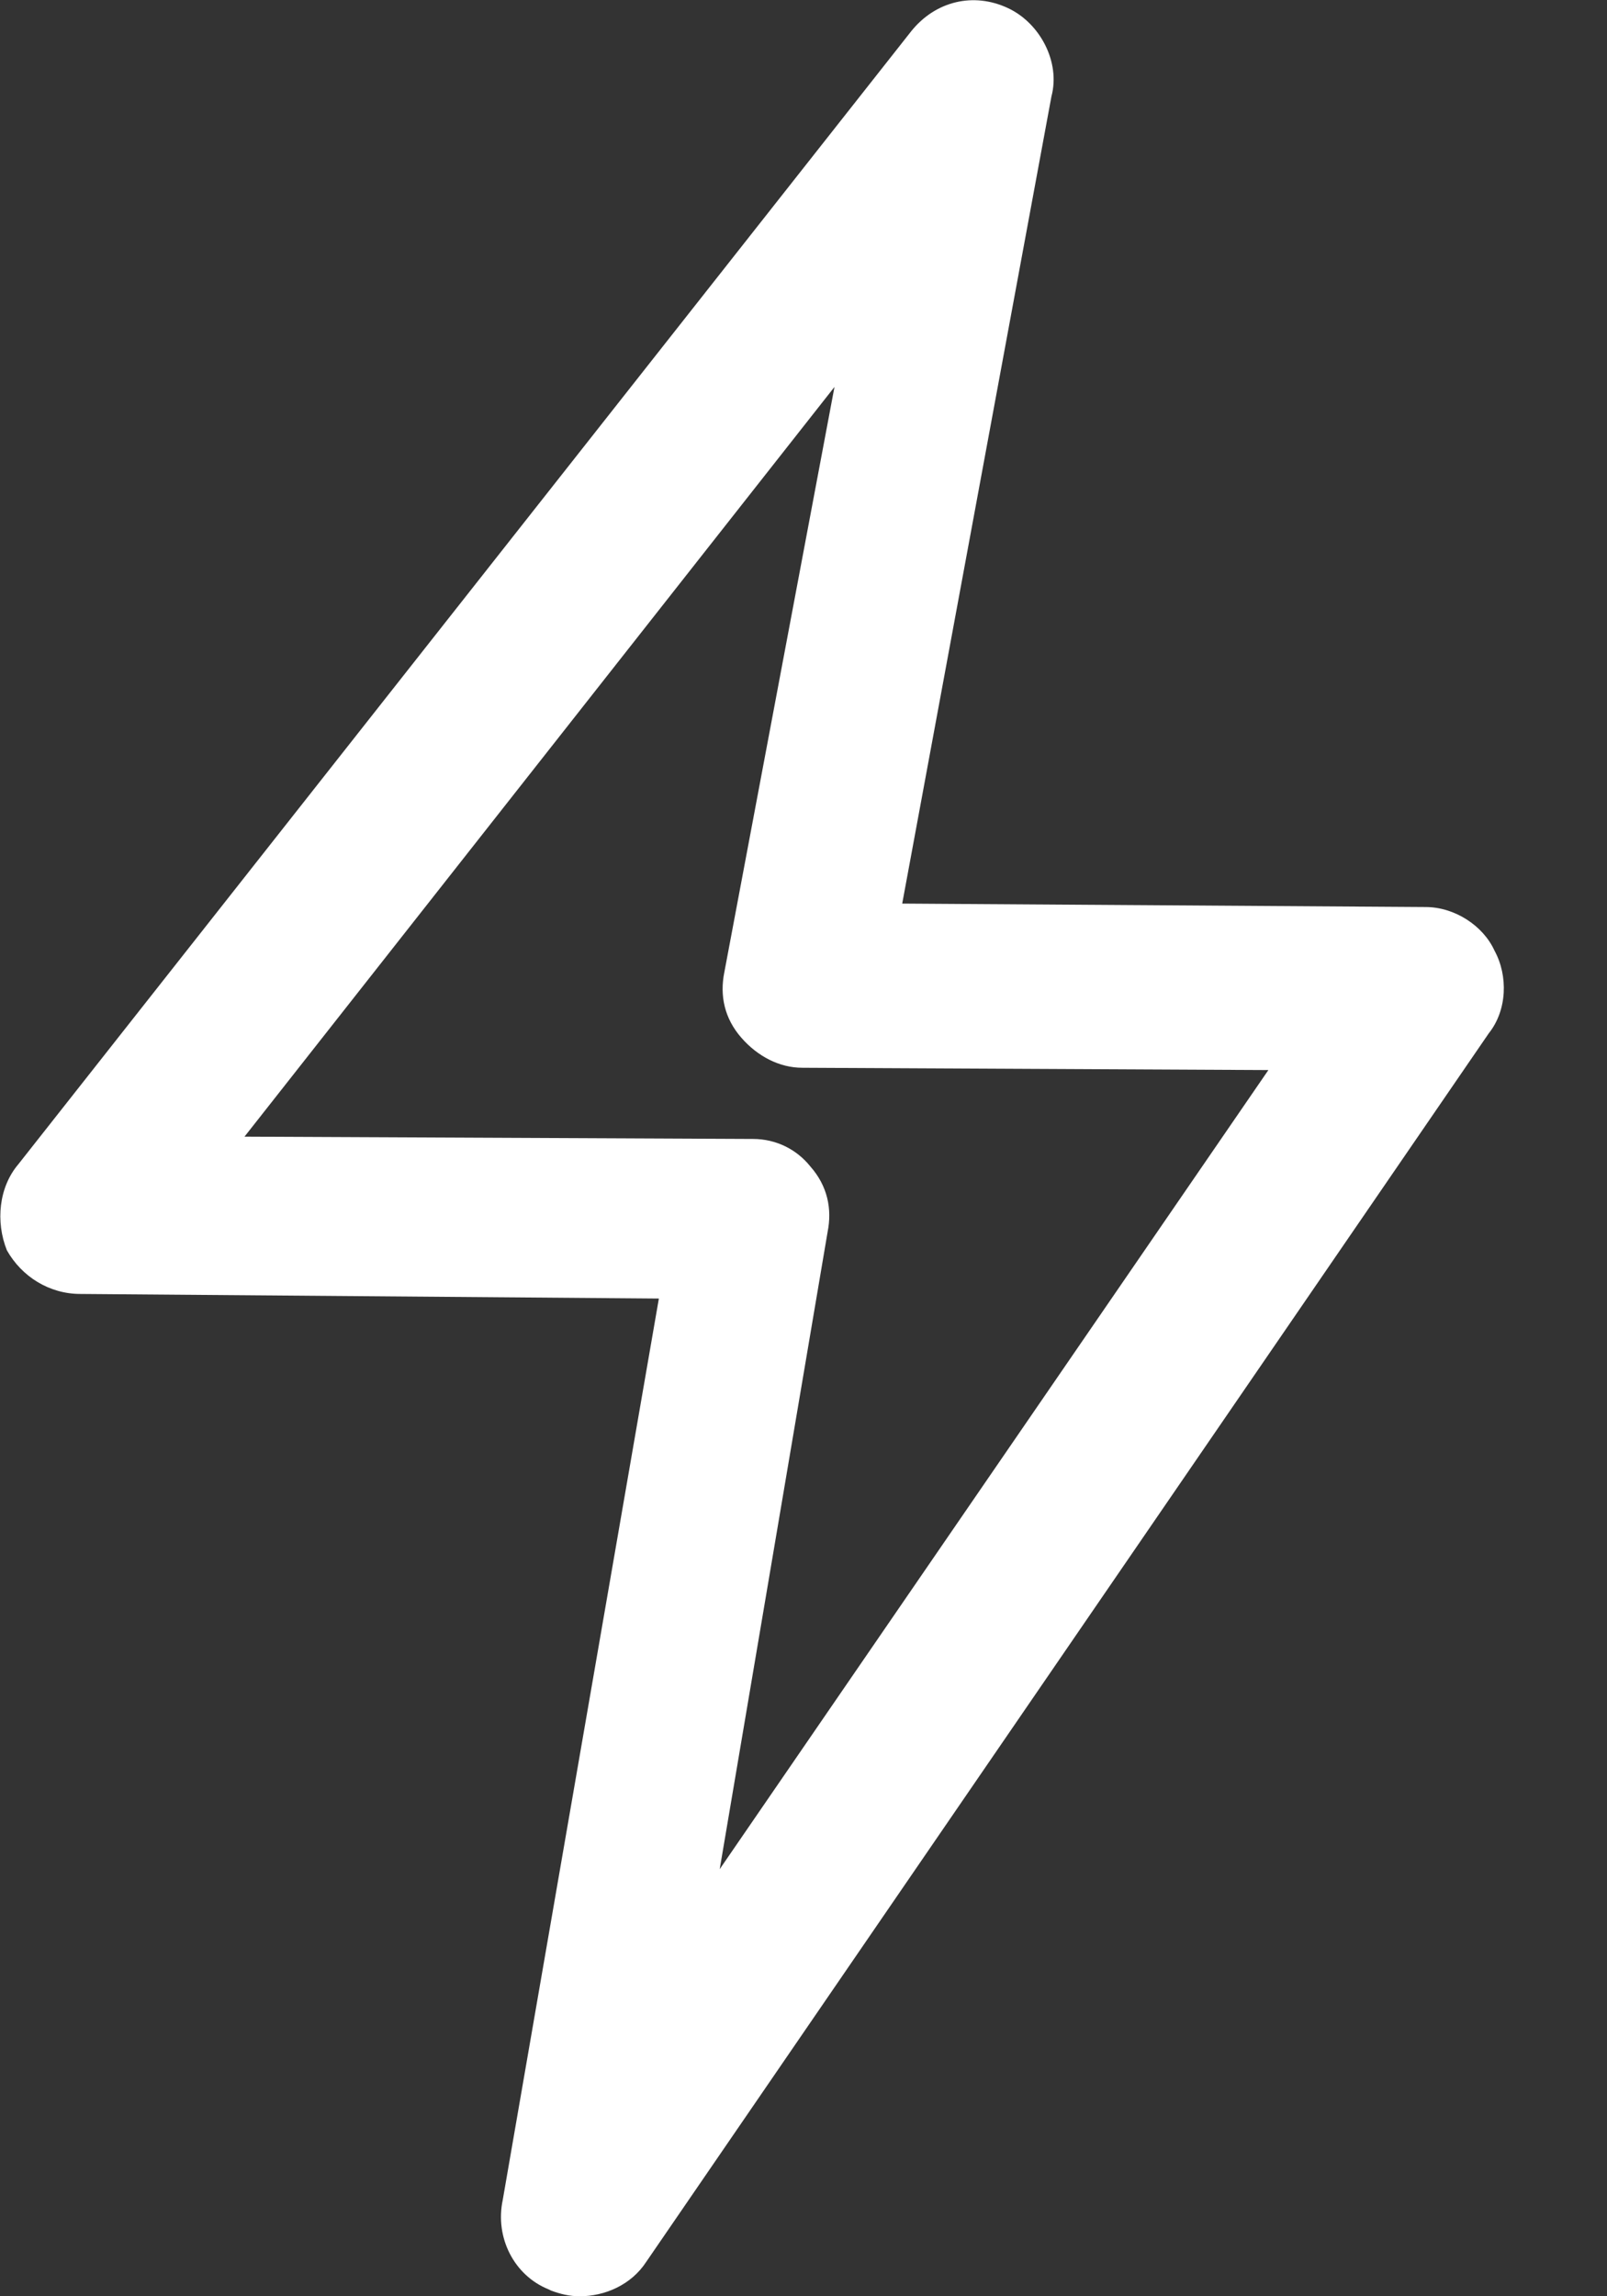 <svg xmlns="http://www.w3.org/2000/svg" width="14" height="20"><rect width="100%" height="100%" fill="#333333" stroke="none"/><title>lightning</title><desc>Created with Sketch.</desc><g fill="none"><g fill="#fff"><path d="M4.8 19.95c.08.03.16.05.25.05.22 0 .45-.1.58-.3L12.97 9c.16-.2.17-.5.05-.72-.1-.22-.35-.38-.6-.38l-4.56-.03L9.16.84c.08-.3-.1-.64-.38-.77-.3-.14-.63-.06-.84.2L.16 10.14c-.17.2-.2.5-.1.75.13.23.37.38.64.38l5.04.04-1.36 7.85c-.07.33.1.66.4.78zM2.13 9.9l5.14-6.53-.96 5.1c-.04.2 0 .4.15.57.14.16.33.26.53.26l4.06.02-4.78 6.96.94-5.55c.04-.2 0-.4-.15-.57-.12-.15-.3-.24-.5-.24L2.13 9.9z"/></g></g></svg>